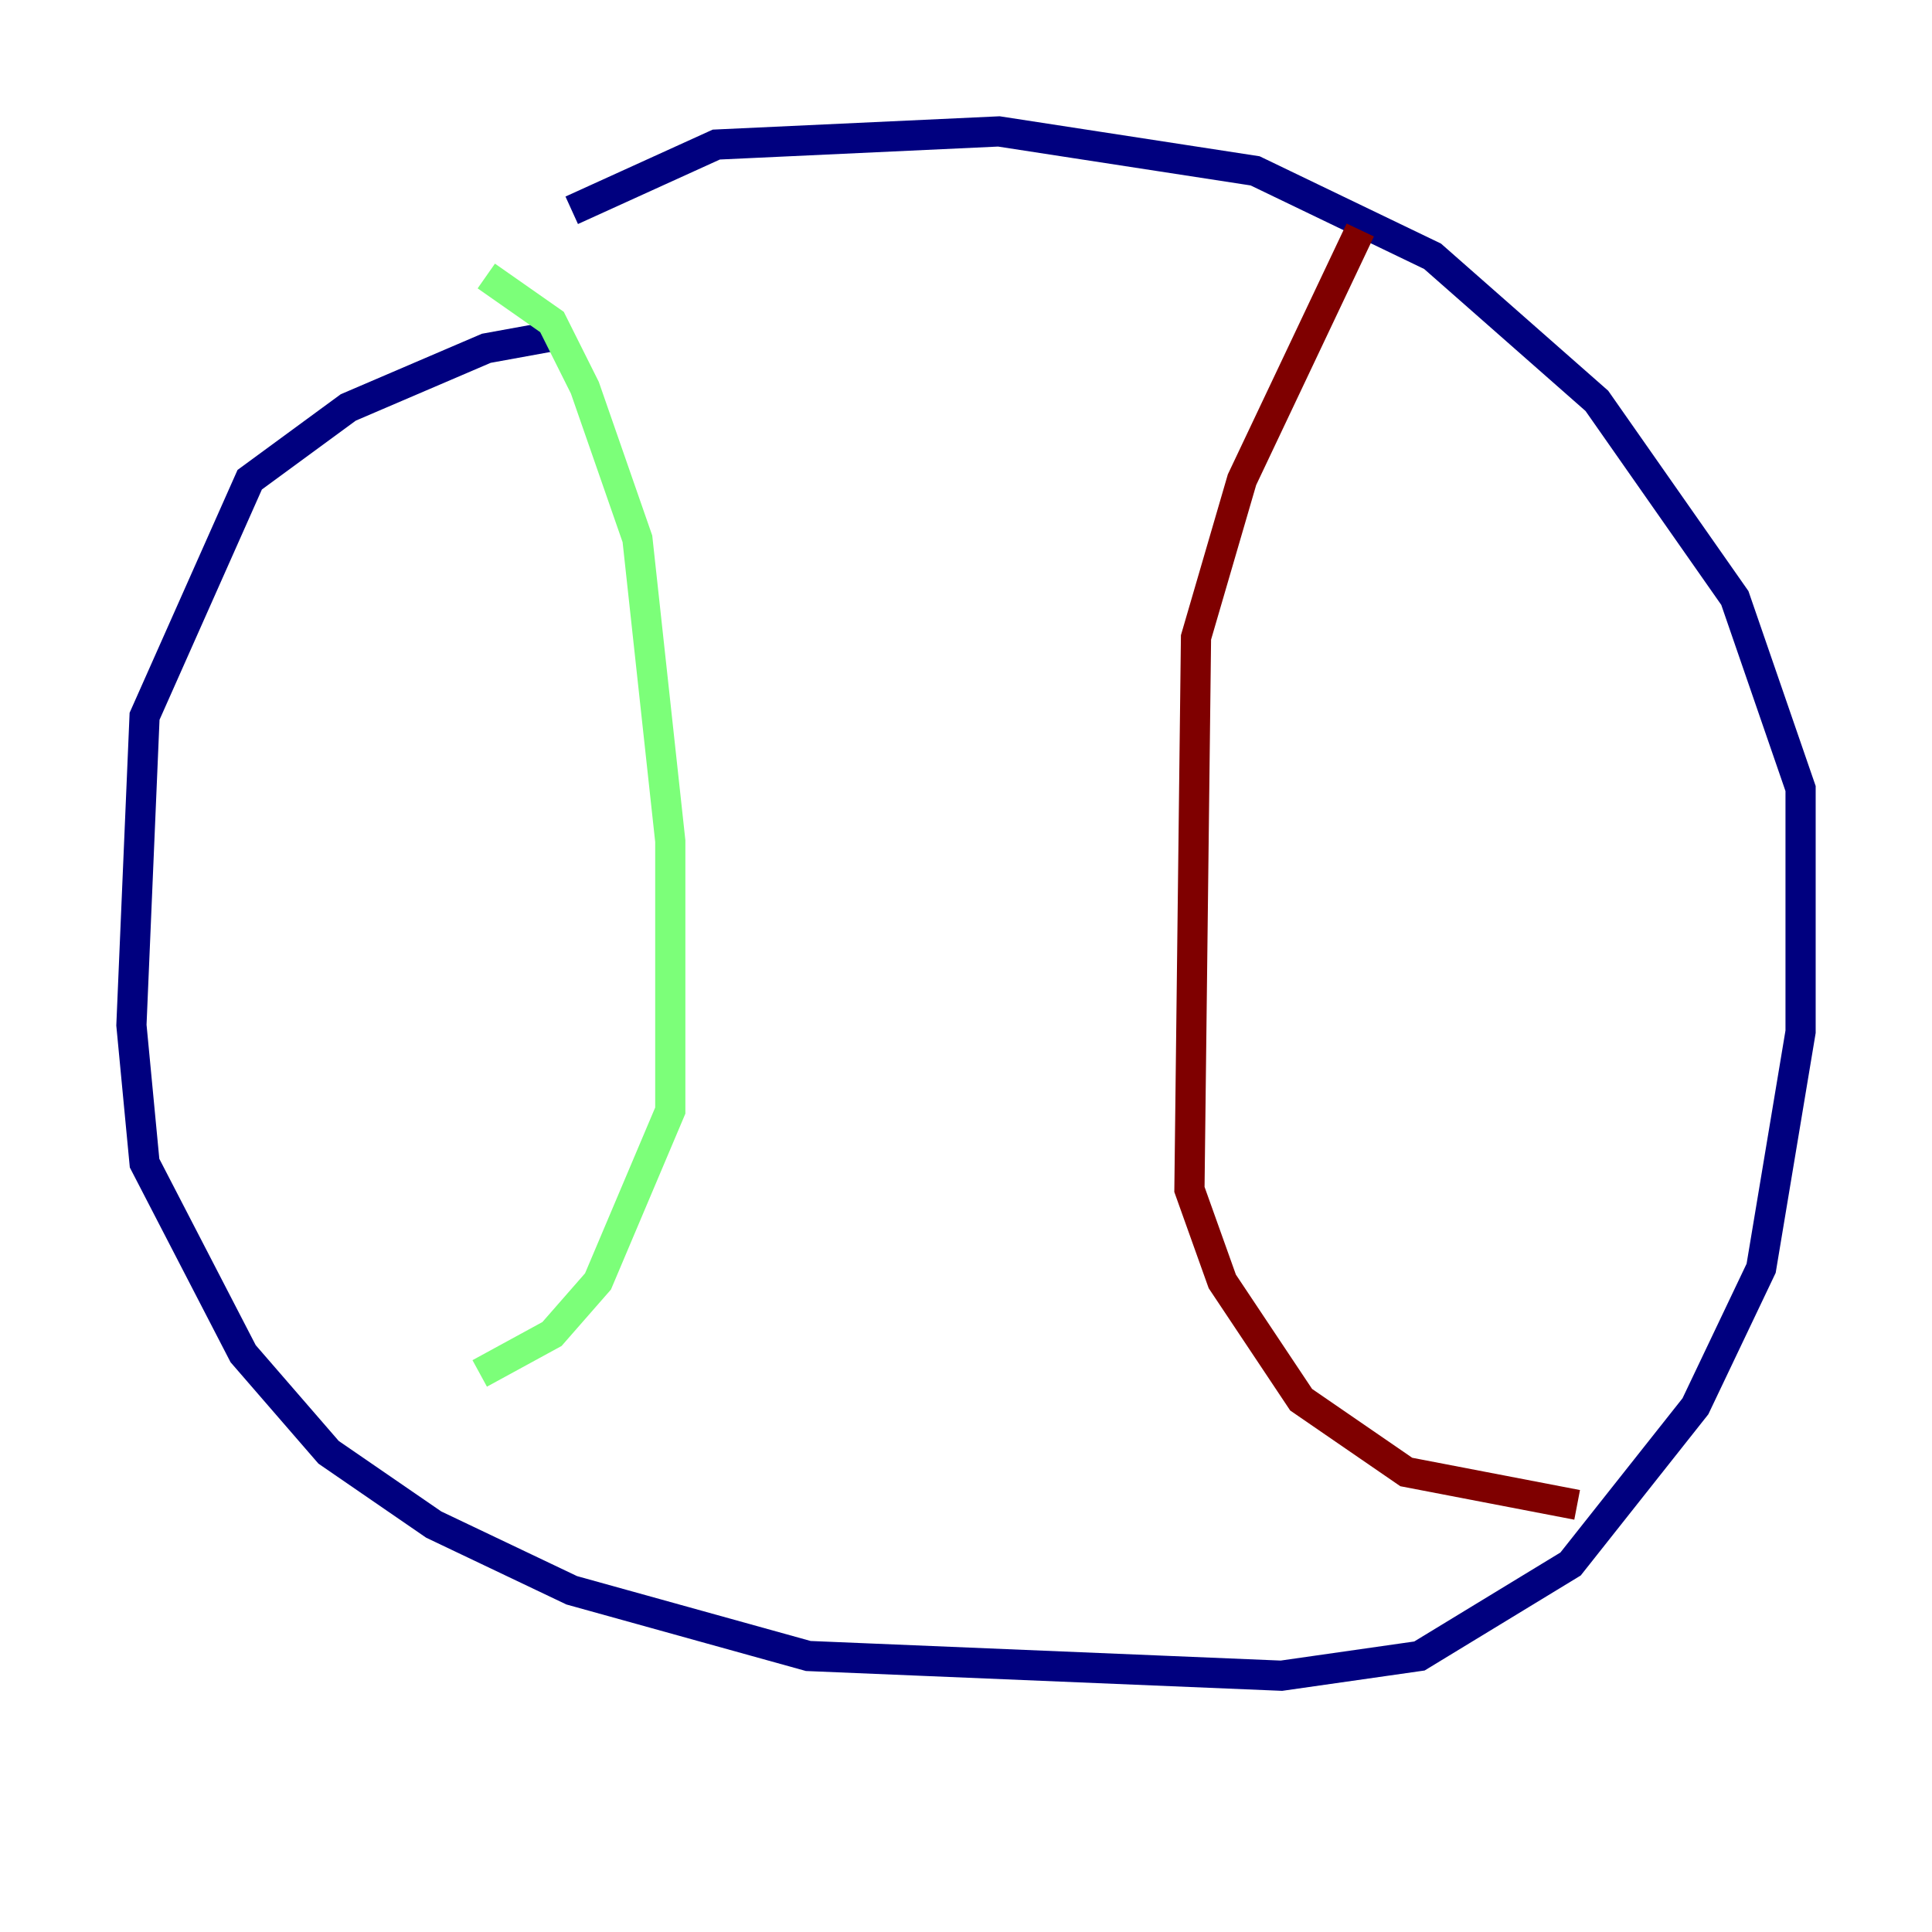 <?xml version="1.0" encoding="utf-8" ?>
<svg baseProfile="tiny" height="128" version="1.2" viewBox="0,0,128,128" width="128" xmlns="http://www.w3.org/2000/svg" xmlns:ev="http://www.w3.org/2001/xml-events" xmlns:xlink="http://www.w3.org/1999/xlink"><defs /><polyline fill="none" points="37.007,22.204 32.218,23.075 23.075,26.993 16.544,31.782 9.578,47.456 8.707,67.918 9.578,77.061 16.109,89.687 21.769,96.218 28.735,101.007 37.878,105.361 53.551,109.714 84.898,111.02 94.041,109.714 104.054,103.619 112.326,93.17 116.68,84.027 119.293,68.354 119.293,52.245 114.939,39.619 105.796,26.558 94.912,16.98 83.156,11.32 66.177,8.707 47.456,9.578 37.878,13.932" stroke="#00007f" stroke-width="2" /><polyline fill="none" points="32.218,18.286 36.571,21.333 38.748,25.687 42.231,35.701 44.408,55.728 44.408,73.578 39.619,84.898 36.571,88.381 31.782,90.993" stroke="#7cff79" stroke-width="2" /><polyline fill="none" points="90.122,15.238 82.286,31.782 79.238,42.231 78.803,78.803 80.98,84.898 86.204,92.735 93.17,97.524 104.49,99.701" stroke="#7f0000" stroke-width="2" /></svg>